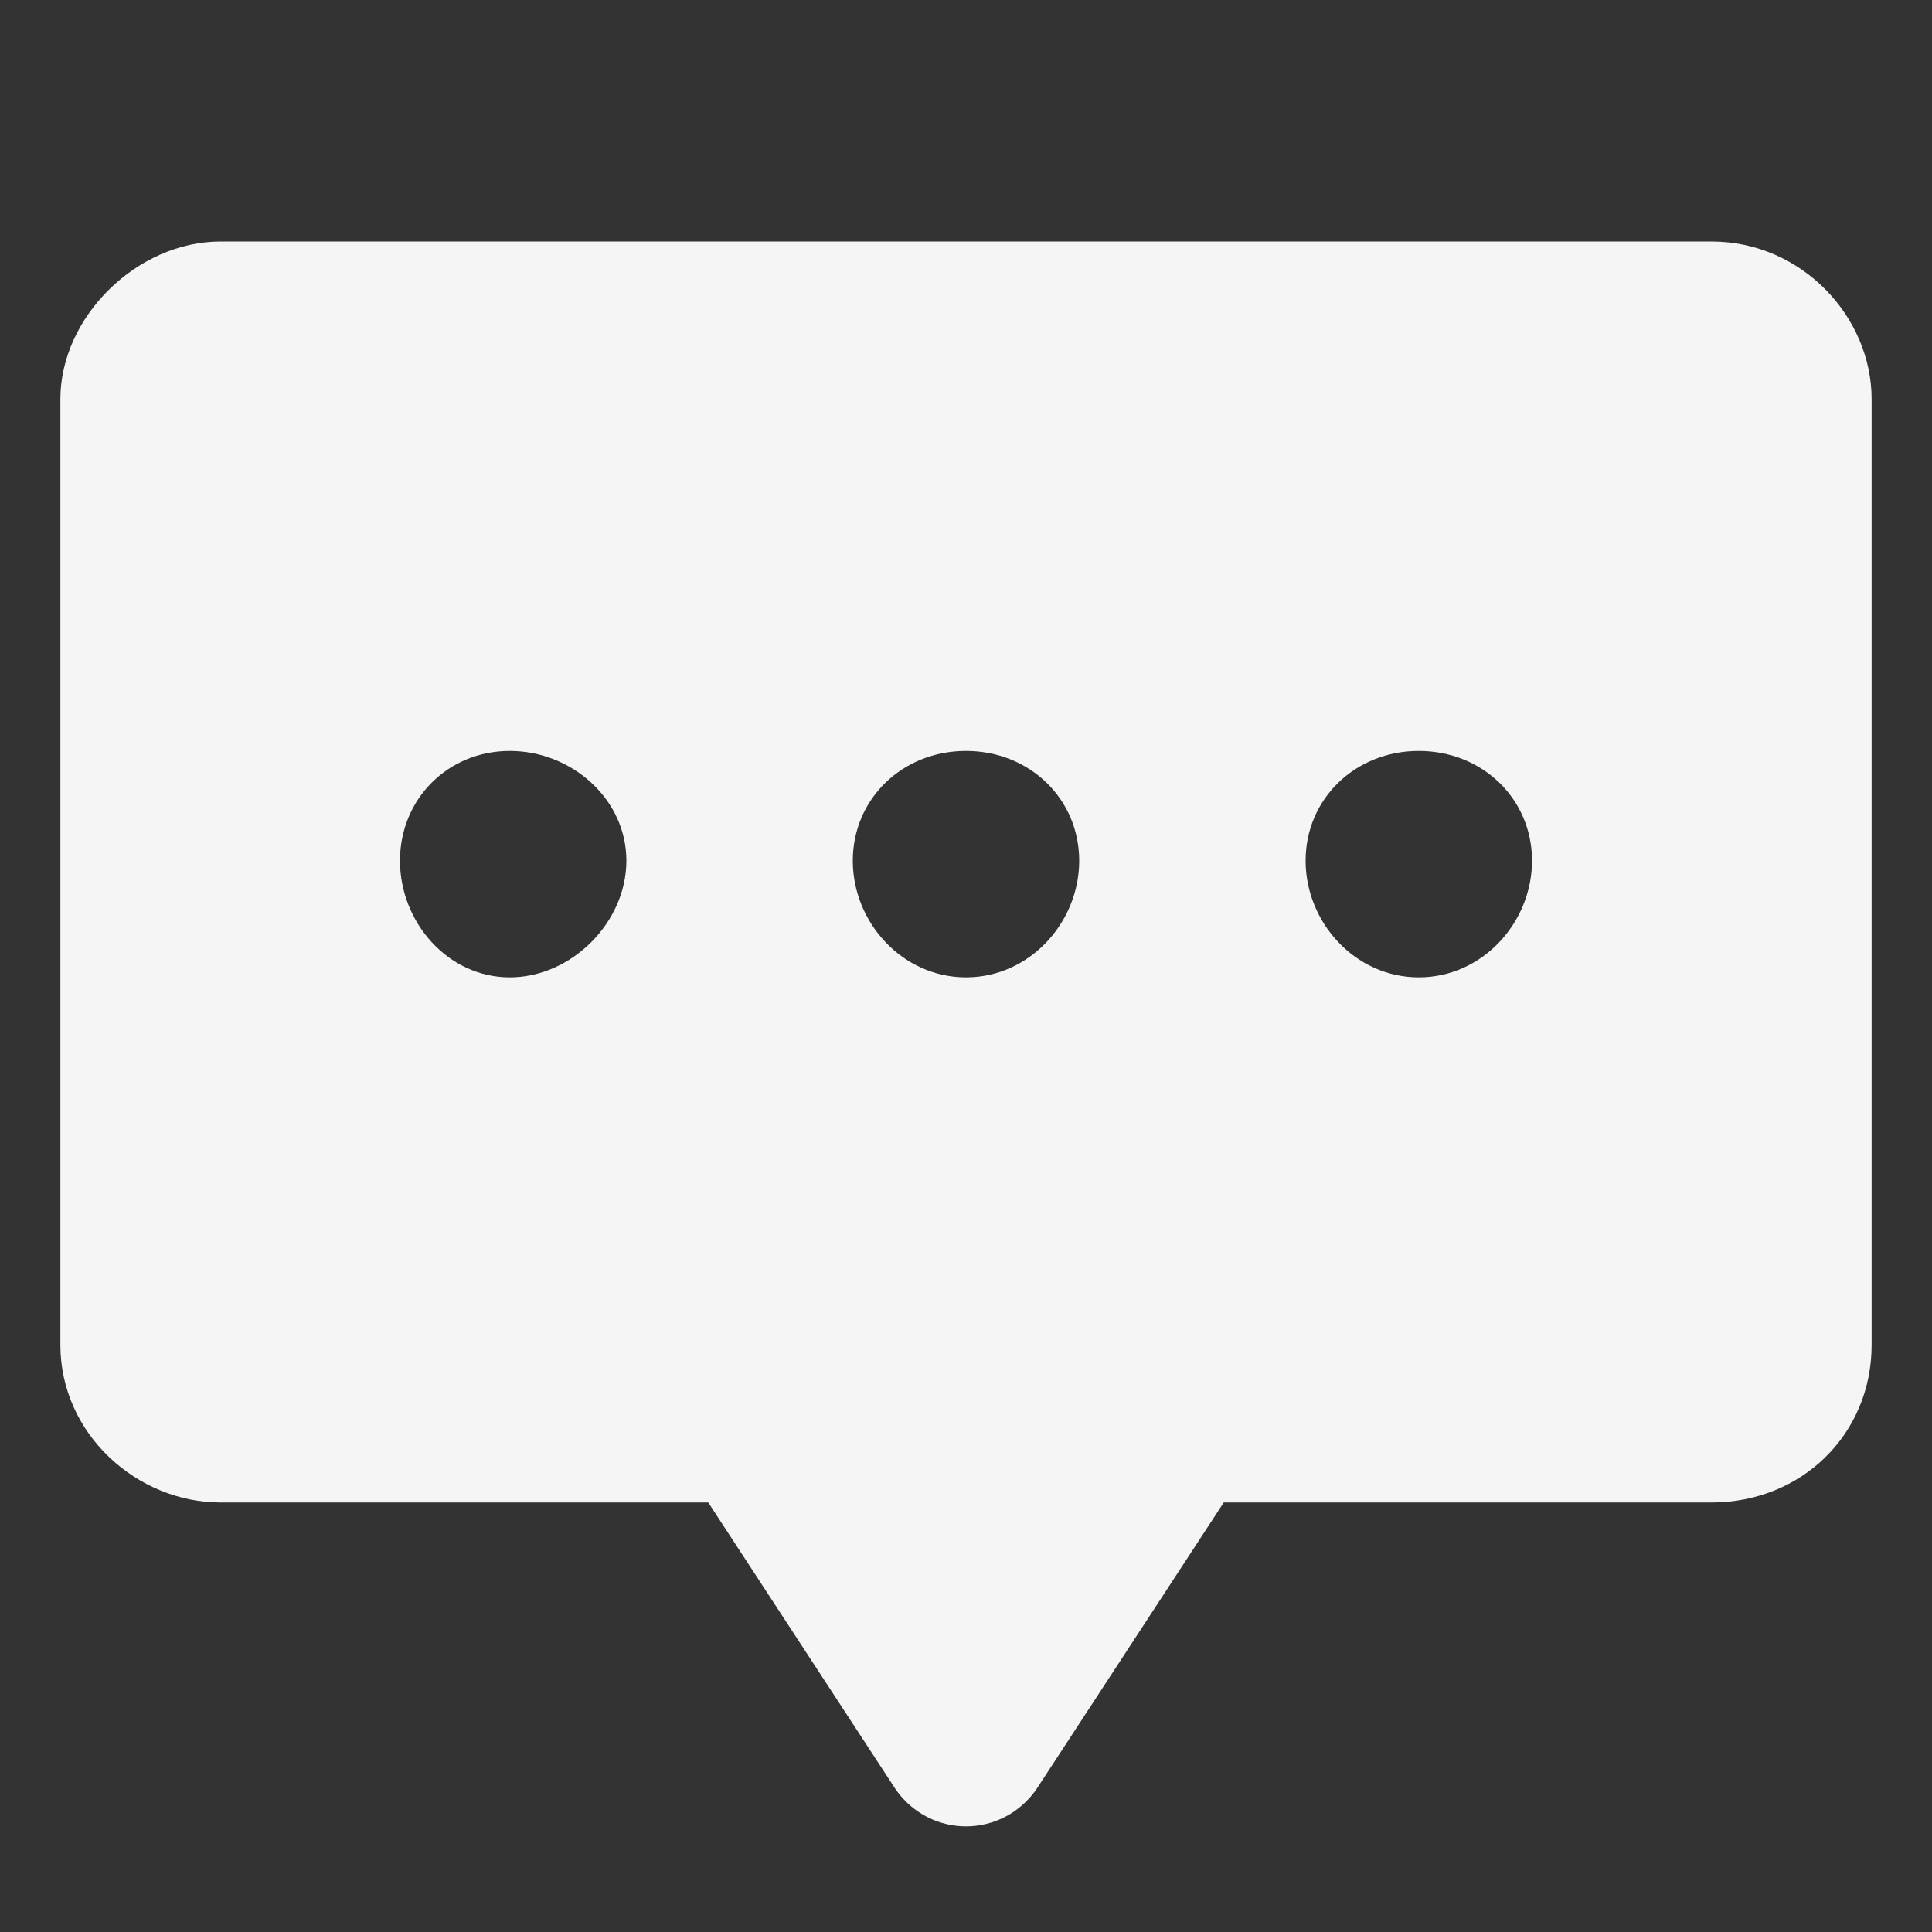 <svg width="32px" height="32px" viewBox="0 0 32 32" version="1.1" xmlns="http://www.w3.org/2000/svg" xmlns:xlink="http://www.w3.org/1999/xlink" style="width: 24px; height: 24px; color: rgb(245, 245, 245);"><rect x="0" y="0" width="32" height="32" fill="#333333" stroke="none"/> <g stroke="none" stroke-width="1" fill="none" fill-rule="evenodd"> <path d="M3.654,4 L28.346,4 C29.846,4 31,5.249 31,6.611 L31,22.276 C31,23.751 29.846,24.886 28.346,24.886 L20.269,24.886 L17.154,29.654 C16.577,30.449 15.423,30.449 14.846,29.654 L11.731,24.886 L3.654,24.886 C2.269,24.886 1,23.751 1,22.276 L1,6.611 C1,5.249 2.269,4 3.654,4 Z M8.443,12.438 C9.466,12.438 10.375,13.233 10.375,14.256 C10.375,15.278 9.466,16.188 8.443,16.188 C7.42,16.188 6.625,15.278 6.625,14.256 C6.625,13.233 7.42,12.438 8.443,12.438 Z M16,12.438 C17.055,12.438 17.875,13.233 17.875,14.256 C17.875,15.278 17.055,16.188 16,16.188 C14.945,16.188 14.125,15.278 14.125,14.256 C14.125,13.233 14.945,12.438 16,12.438 Z M23.5,12.438 C24.555,12.438 25.375,13.233 25.375,14.256 C25.375,15.278 24.555,16.188 23.5,16.188 C22.445,16.188 21.625,15.278 21.625,14.256 C21.625,13.233 22.445,12.438 23.5,12.438 Z" id="Shape-Copy-3" fill="currentColor"></path> </g> </svg>